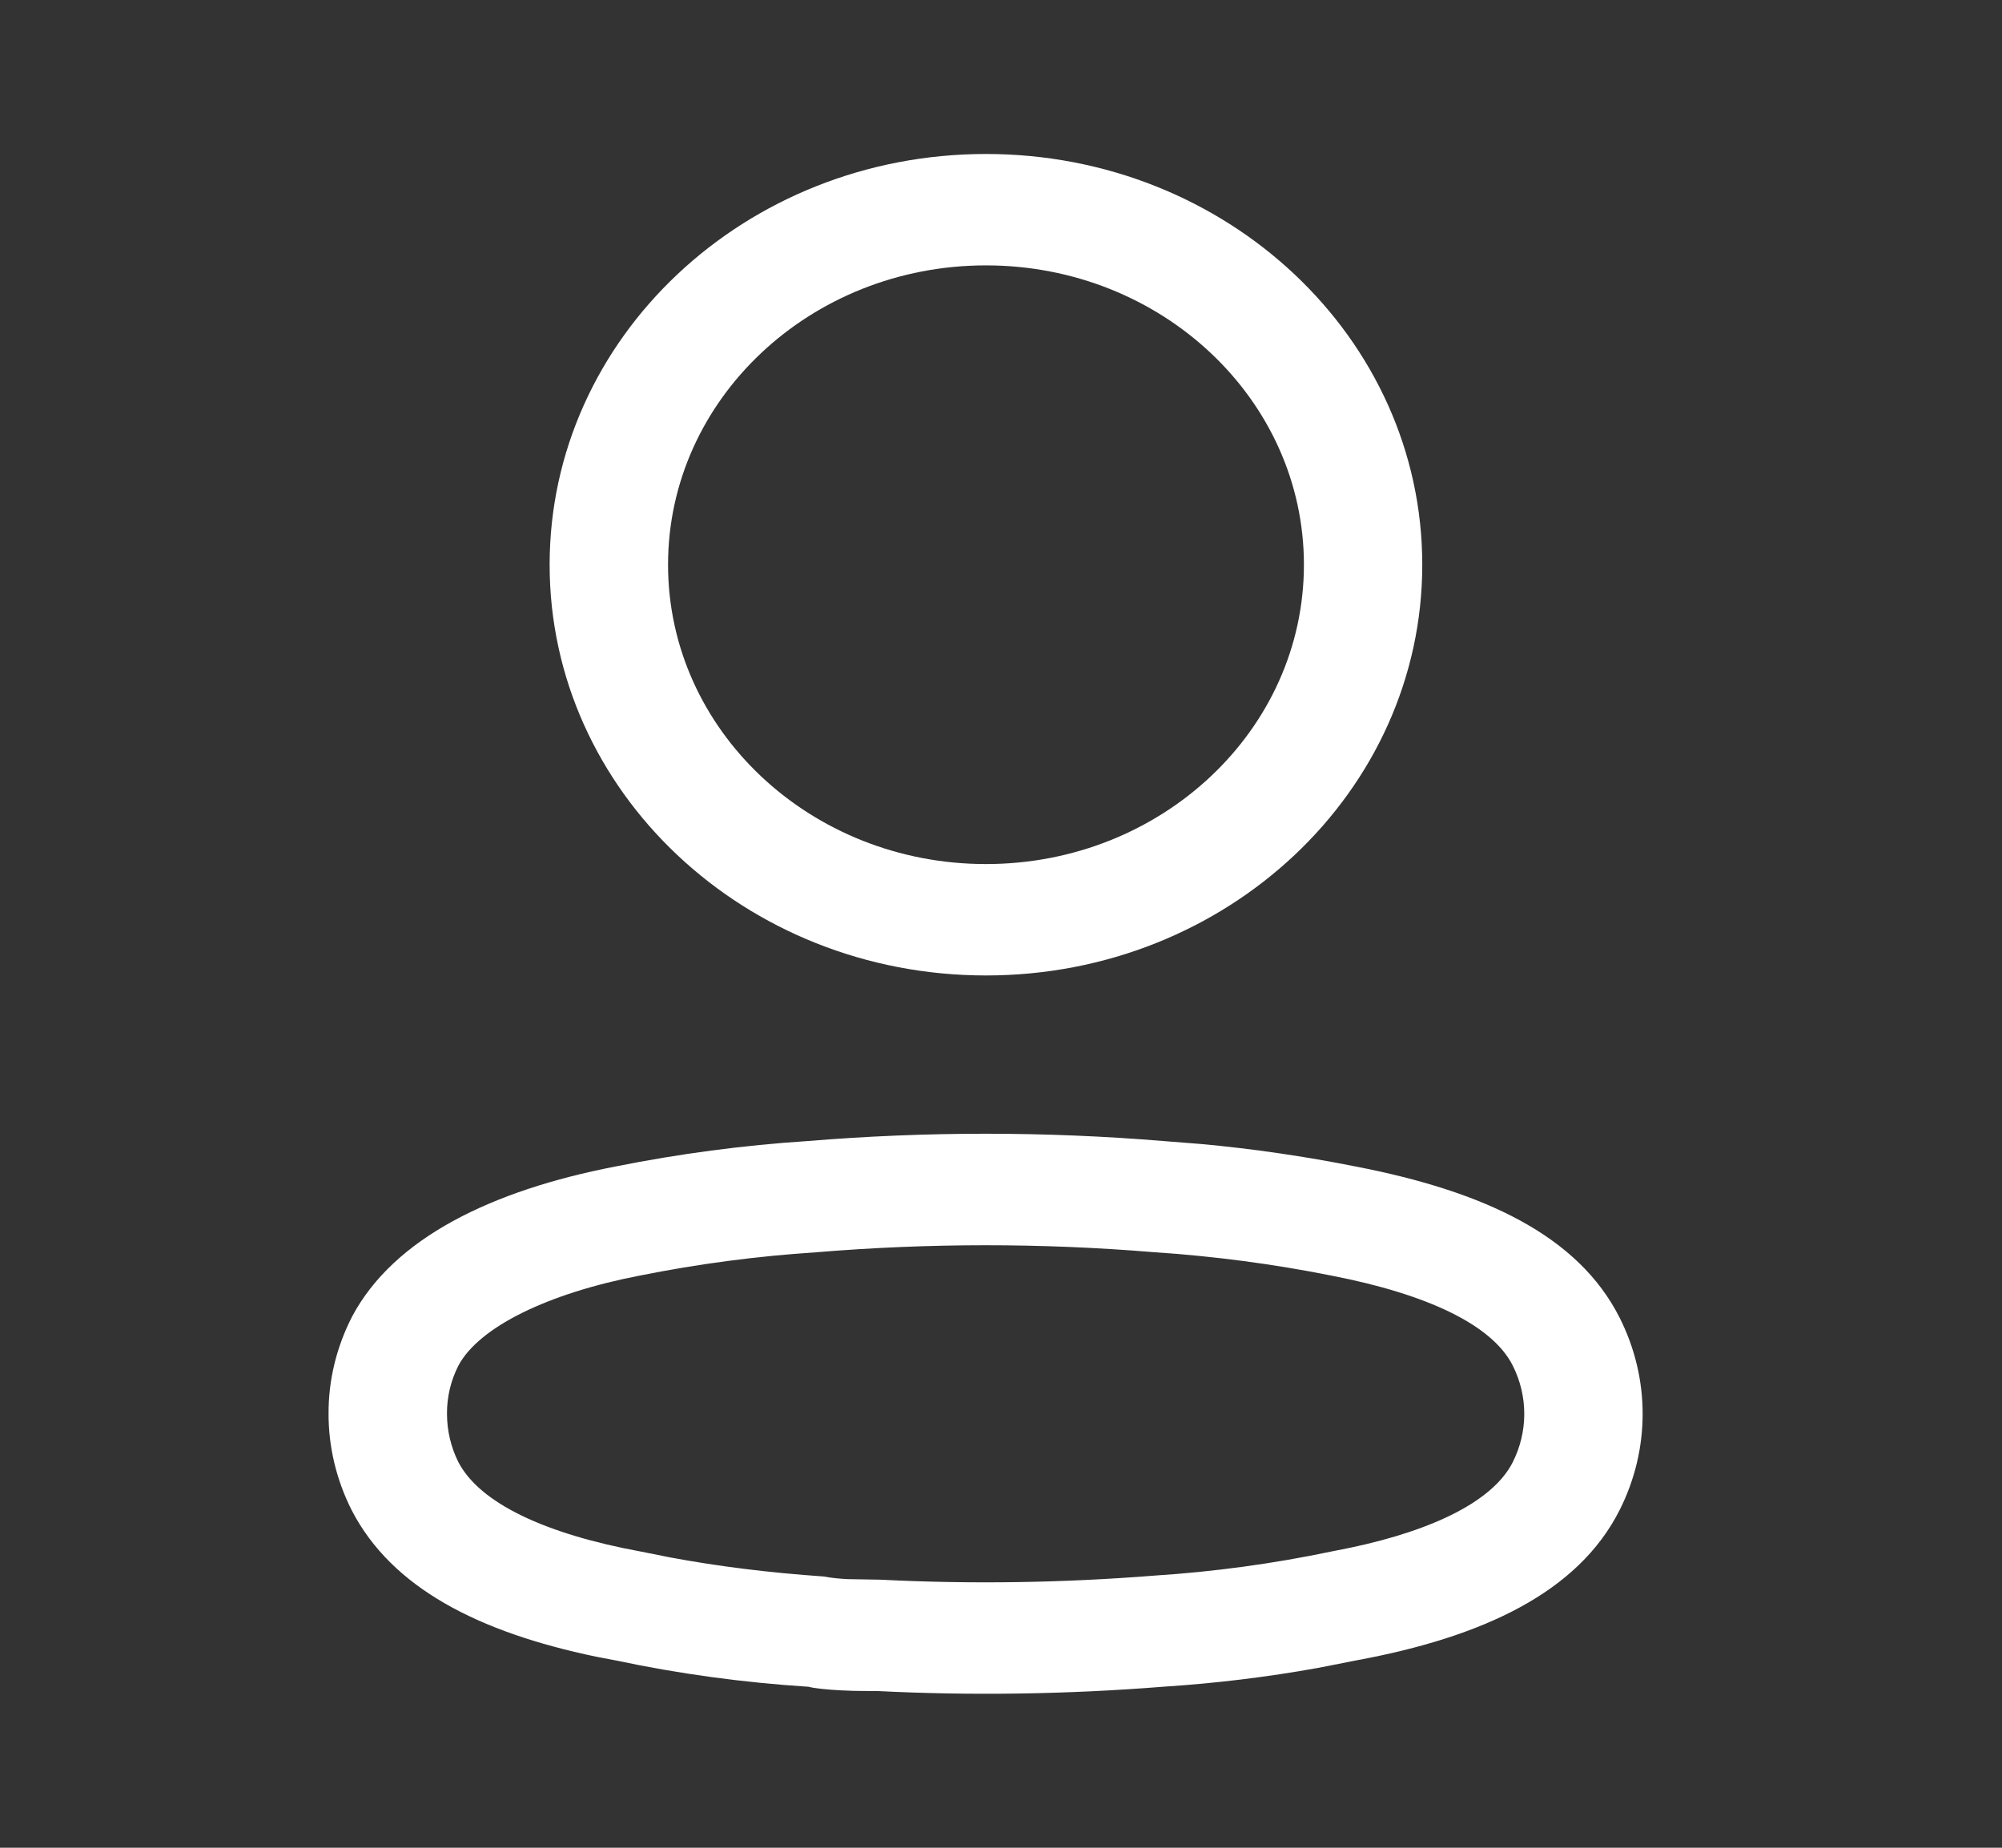 <svg xmlns="http://www.w3.org/2000/svg" width="26" height="24" fill="none" viewBox="0 0 26 24"><rect x="0" y="0" width="26" height="24" fill="#333333" stroke="none"/><path fill="#fff" d="M10.486 14.821C12.025 14.694 13.574 14.694 15.114 14.821L15.607 14.86C16.279 14.922 16.947 15.02 17.604 15.151C19.279 15.475 20.495 16.049 21.033 17.113C21.433 17.905 21.433 18.824 21.033 19.616C20.494 20.683 19.261 21.262 17.616 21.566L17.117 21.664C16.451 21.784 15.78 21.865 15.112 21.908C13.86 22.008 12.601 22.026 11.388 21.964C11.254 21.964 11.164 21.964 11.085 21.962L10.931 21.956C10.744 21.947 10.573 21.929 10.501 21.909C9.657 21.855 8.817 21.741 8.013 21.57L7.74 21.518C6.217 21.2 5.089 20.627 4.567 19.615C4.369 19.223 4.266 18.794 4.267 18.363C4.265 17.93 4.368 17.5 4.573 17.1C5.117 16.076 6.394 15.461 7.99 15.152C8.817 14.986 9.656 14.875 10.486 14.821ZM14.98 16.264C13.529 16.144 12.07 16.144 10.606 16.265C9.834 16.315 9.067 16.416 8.305 16.569C7.124 16.797 6.222 17.233 5.953 17.738C5.855 17.931 5.804 18.143 5.805 18.361C5.805 18.581 5.856 18.797 5.952 18.989C6.229 19.524 7.08 19.925 8.328 20.154L8.704 20.229C9.334 20.346 9.983 20.427 10.703 20.477C10.794 20.495 10.893 20.505 11.009 20.511L11.429 20.518C12.613 20.578 13.801 20.56 14.995 20.465C15.765 20.415 16.529 20.312 17.301 20.15L17.541 20.102C18.637 19.87 19.395 19.487 19.645 18.994C19.846 18.596 19.846 18.133 19.645 17.735C19.378 17.207 18.533 16.809 17.289 16.568C16.532 16.417 15.765 16.316 14.993 16.265L14.98 16.264ZM12.805 2C15.934 2 18.471 4.389 18.471 7.335C18.471 10.281 15.934 12.67 12.805 12.67C9.675 12.67 7.138 10.281 7.138 7.335C7.138 4.389 9.675 2 12.805 2ZM12.805 3.447C10.524 3.447 8.676 5.188 8.676 7.335C8.676 9.482 10.524 11.223 12.805 11.223C15.085 11.223 16.934 9.482 16.934 7.335C16.934 5.188 15.085 3.447 12.805 3.447Z"/></svg>